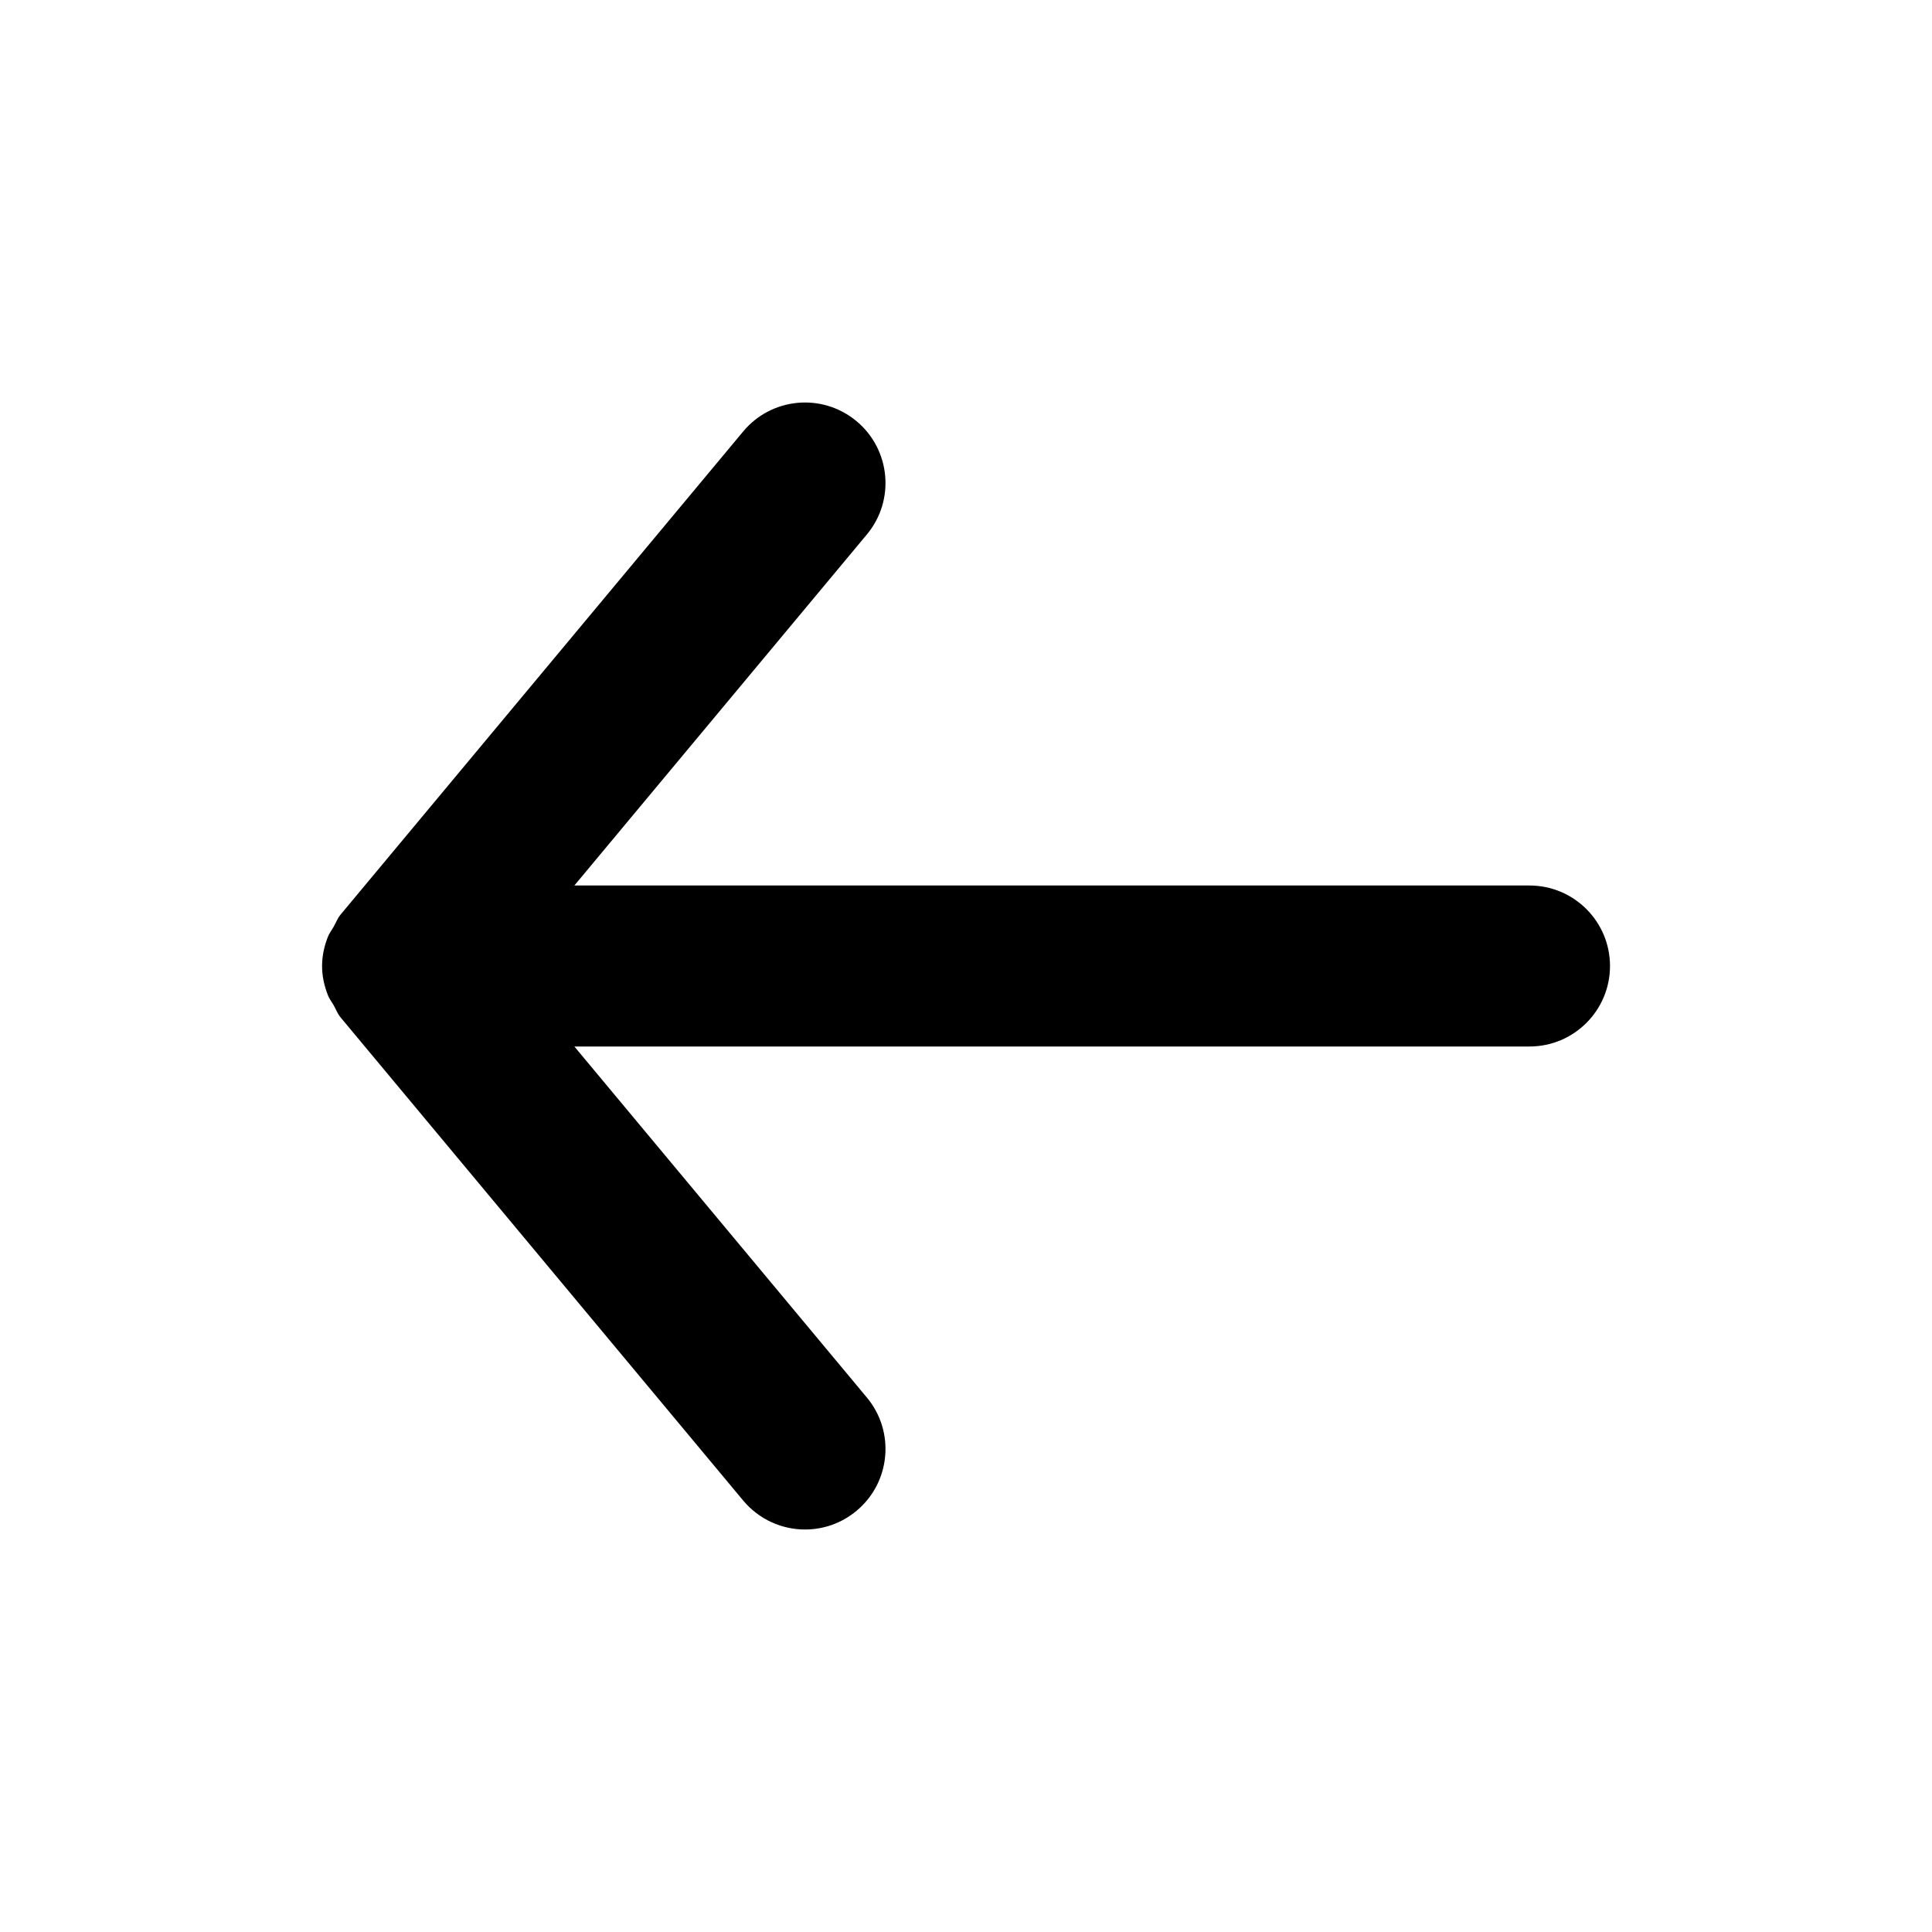 <!-- Generated by IcoMoon.io -->
<svg version="1.1" xmlns="http://www.w3.org/2000/svg" width="1024" height="1024" viewBox="0 0 1024 1024">
<title></title>
<g id="icomoon-ignore">
</g>
<path fill="#000" d="M810.667 469.333h-506.24l155.008-186.027c15.104-18.091 12.629-45.013-5.461-60.075-18.133-15.104-45.013-12.629-60.075 5.461l-213.333 256c-1.664 2.005-2.517 4.352-3.755 6.571-1.024 1.792-2.261 3.328-3.029 5.291-1.92 4.907-3.072 10.069-3.072 15.275 0 0.043-0.043 0.128-0.043 0.171s0.043 0.128 0.043 0.171c0 5.205 1.152 10.368 3.072 15.275 0.768 1.963 2.005 3.499 3.029 5.291 1.237 2.219 2.091 4.565 3.755 6.571l213.333 256c8.448 10.112 20.565 15.36 32.768 15.36 9.643 0 19.328-3.243 27.307-9.899 18.091-15.061 20.565-41.984 5.461-60.075l-155.008-186.027h506.24c23.552 0 42.667-19.115 42.667-42.667s-19.115-42.667-42.667-42.667z"></path>
</svg>
